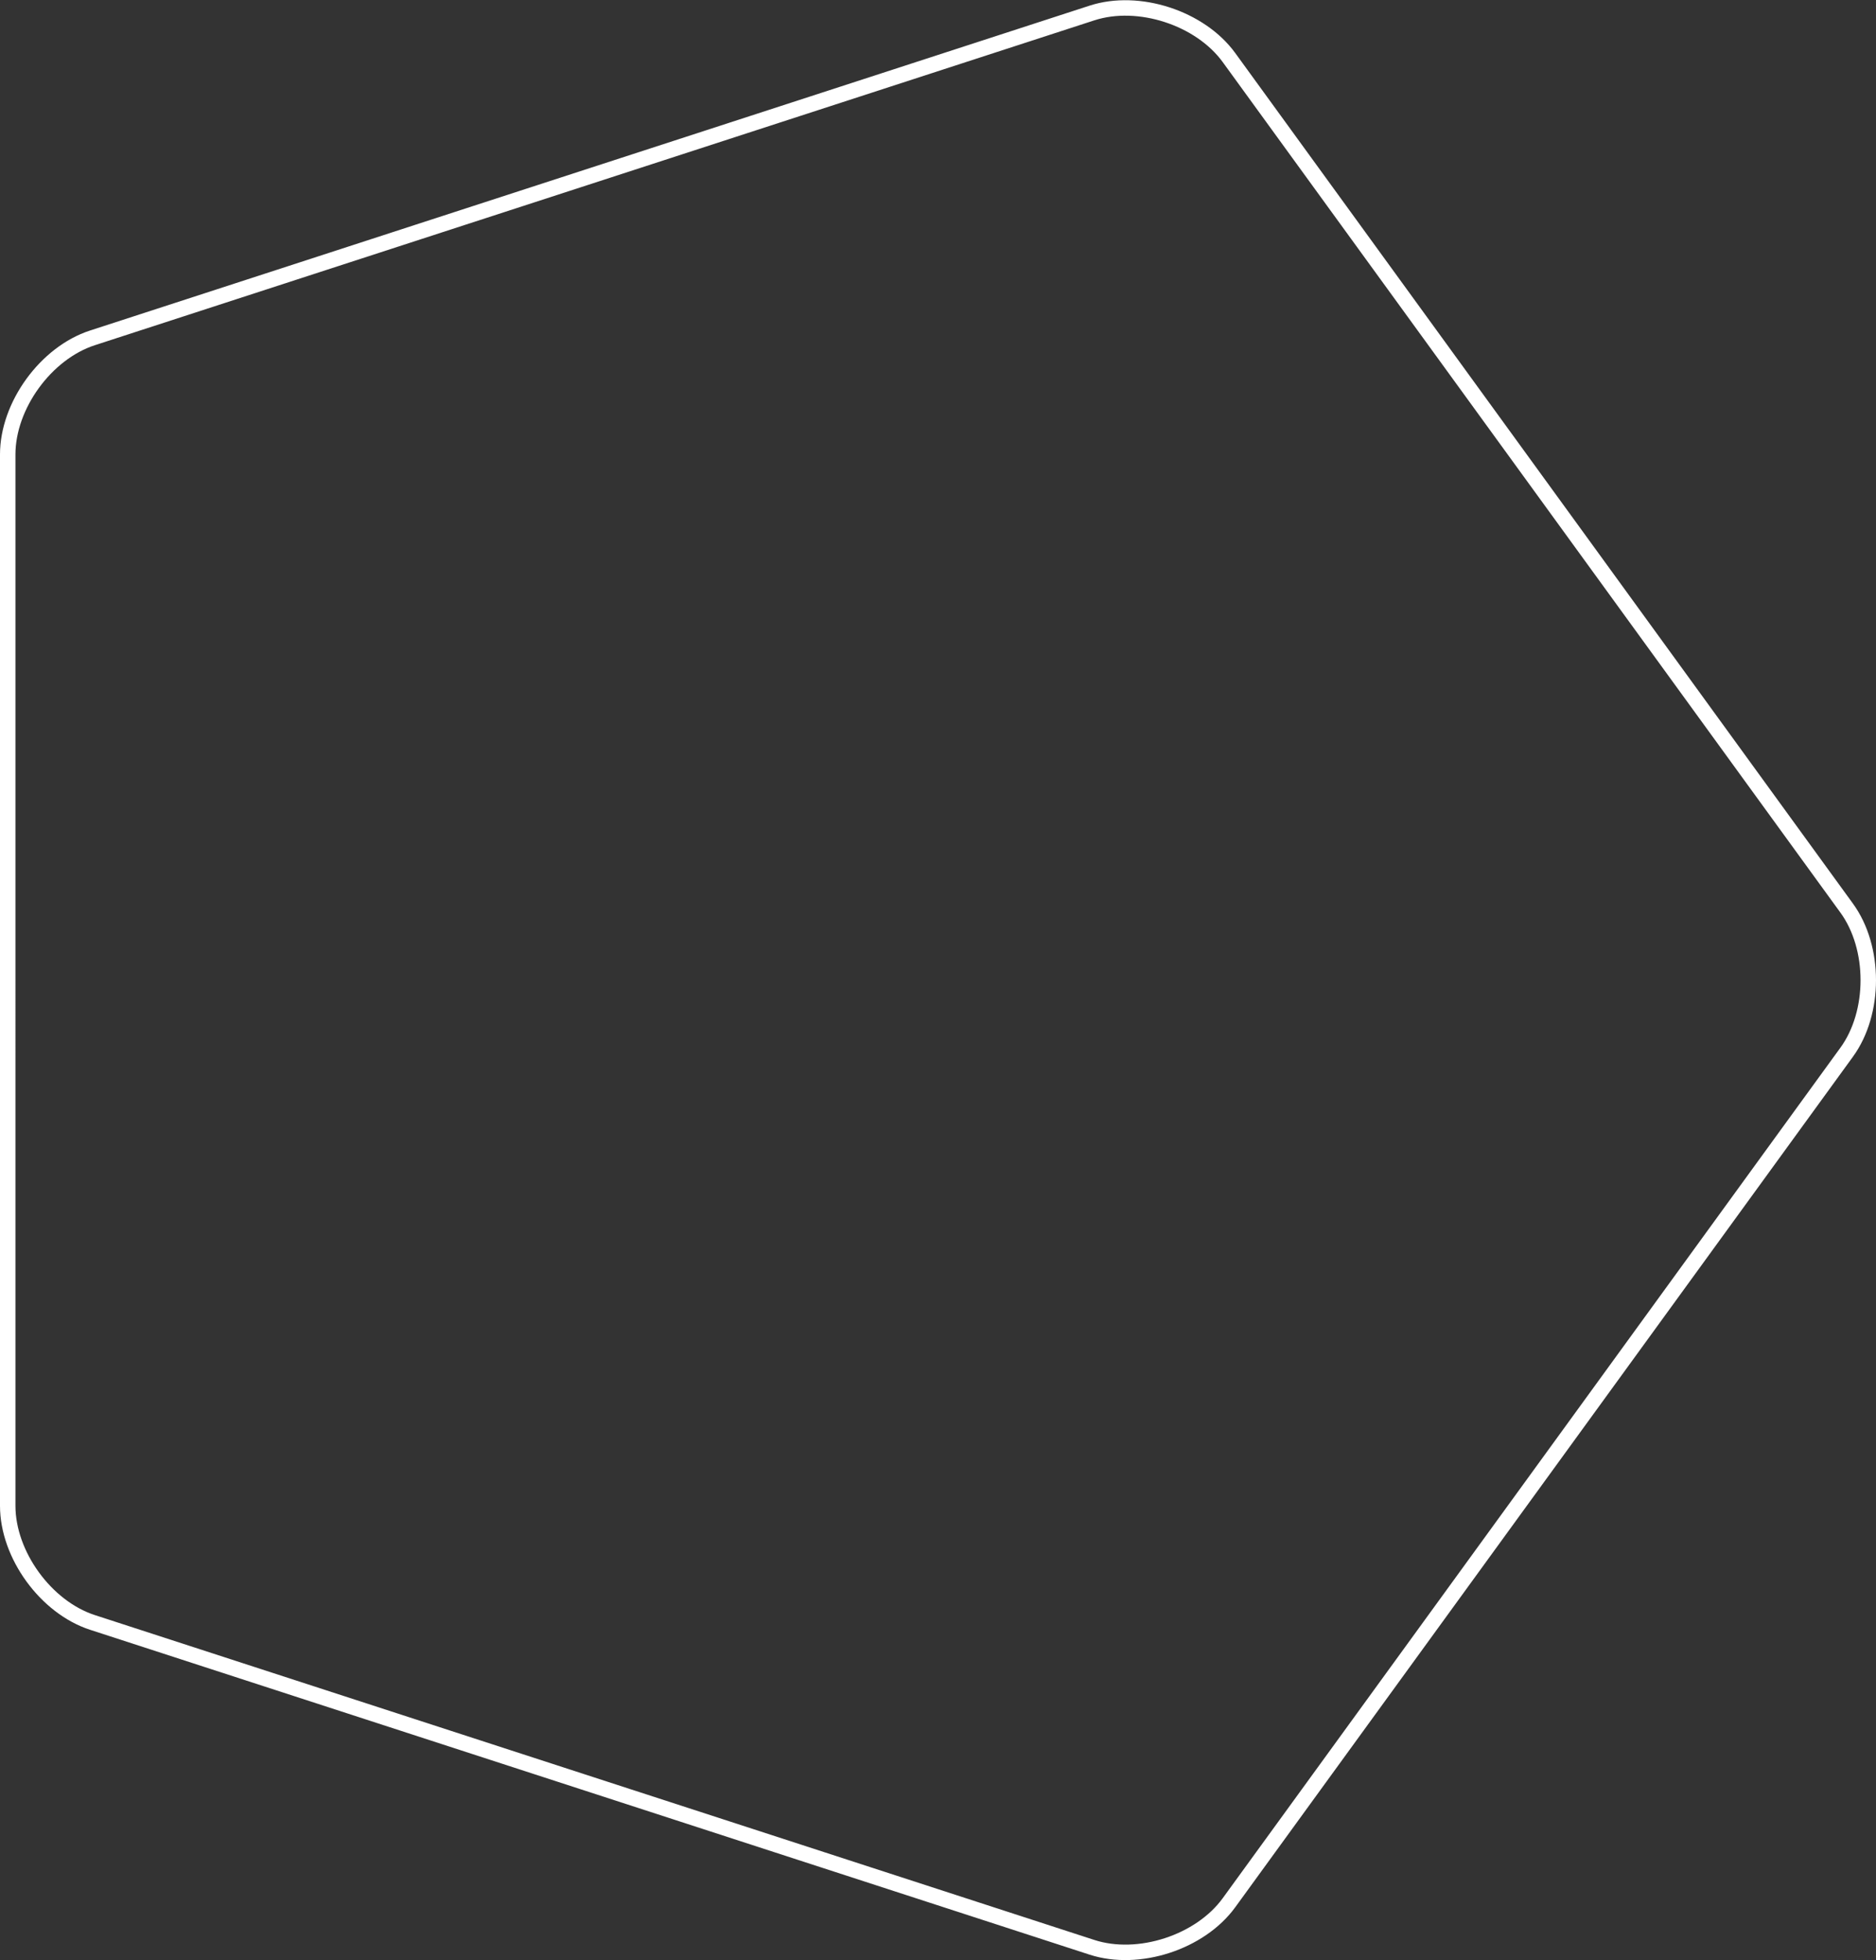 <svg xmlns="http://www.w3.org/2000/svg" width="364.341" height="380.577" viewBox="0 0 364.341 380.577"><rect x="0" y="0" width="364.341" height="380.577" fill="#333333" stroke="none"/><g transform="translate(362.841 379.032) rotate(180)"><path d="M344.887,64.05,249.653,33.106h0L203.067,17.97,150.78.981c-9.047-2.94-21.027.954-26.619,8.651L4.2,174.747c-5.6,7.7-5.6,20.3,0,27.992L124.16,367.858c5.593,7.7,17.573,11.59,26.619,8.648l65.728-21.356h0l65.21-21.186h0l63.17-20.526c9.05-2.939,16.454-13.13,16.454-22.645V86.695C361.341,77.18,353.937,66.992,344.887,64.05Z" fill="none" stroke="#fff" stroke-width="3"/></g></svg>